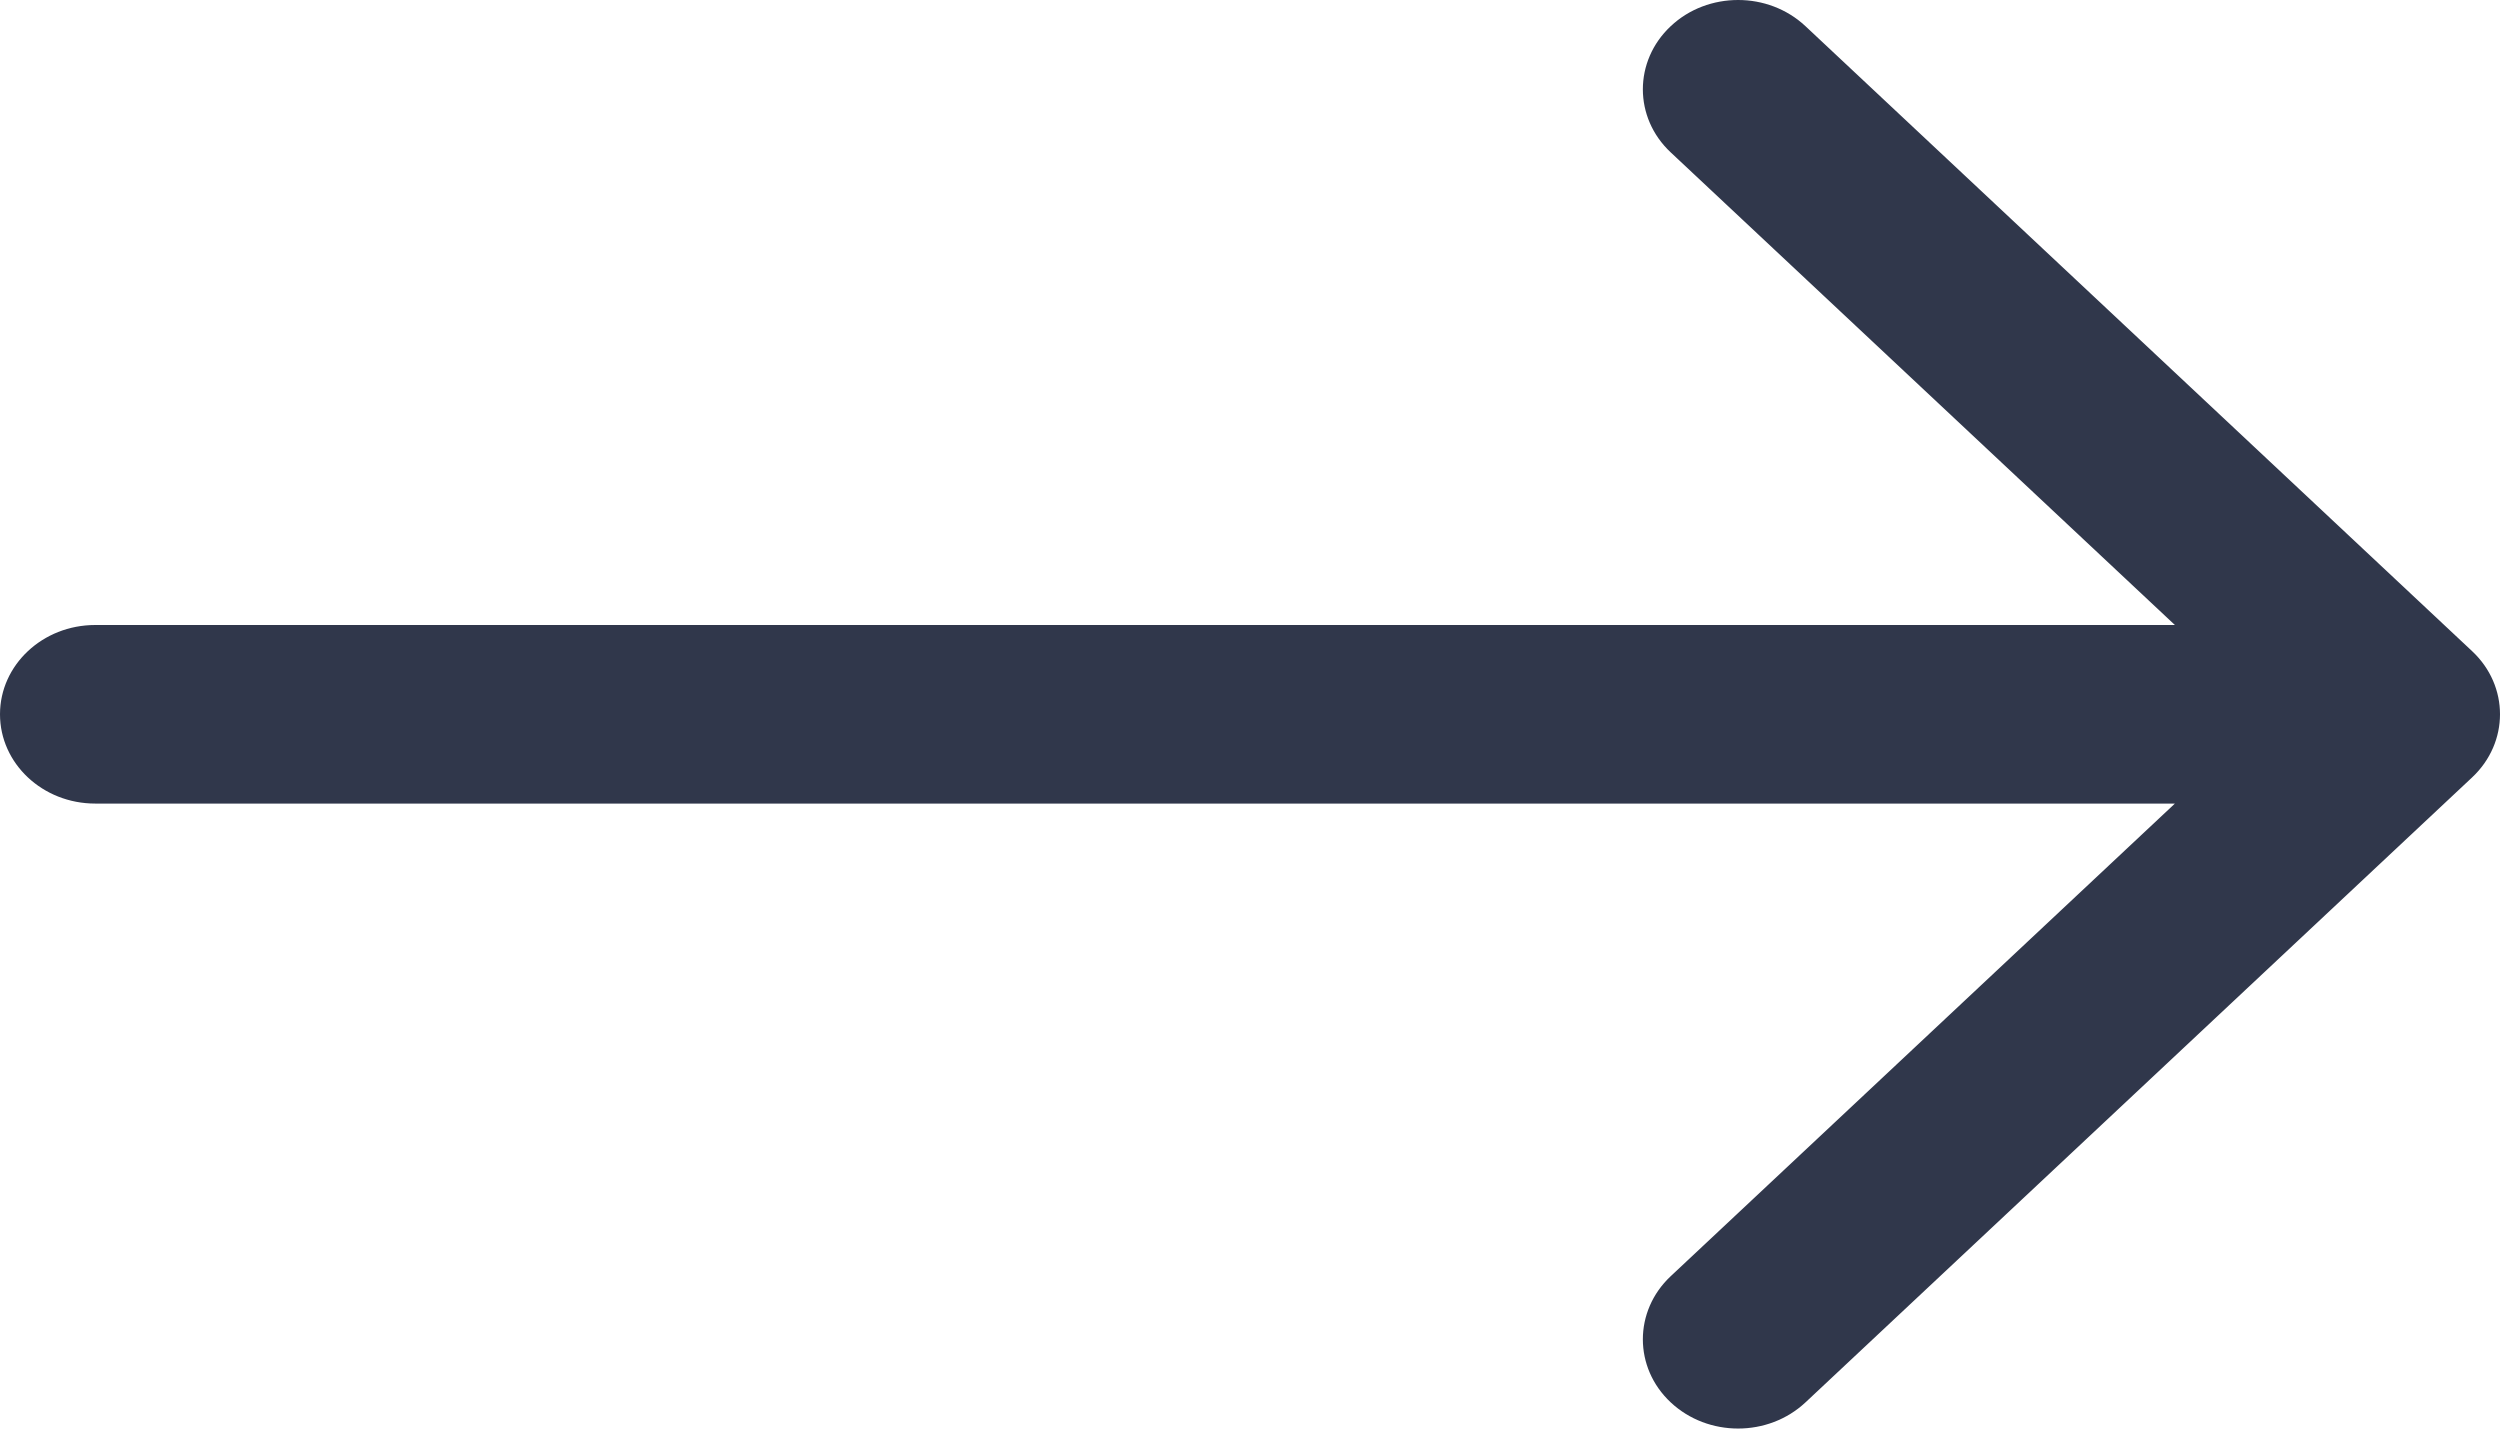 <svg width="21" height="12" viewBox="0 0 21 12" fill="none" xmlns="http://www.w3.org/2000/svg">
<path d="M0.8 6.75L18.269 6.75L14.034 10.72C13.722 11.013 13.722 11.488 14.034 11.78C14.347 12.073 14.853 12.073 15.166 11.78L20.766 6.53C21.078 6.237 21.078 5.762 20.766 5.47L15.166 0.22C15.009 0.073 14.805 0 14.6 0C14.395 0 14.19 0.073 14.034 0.22C13.722 0.513 13.722 0.988 14.034 1.28L18.269 5.25L0.8 5.25C0.358 5.25 0 5.586 0 6C0 6.414 0.358 6.75 0.8 6.75Z" fill="#30374B"/>
</svg>
